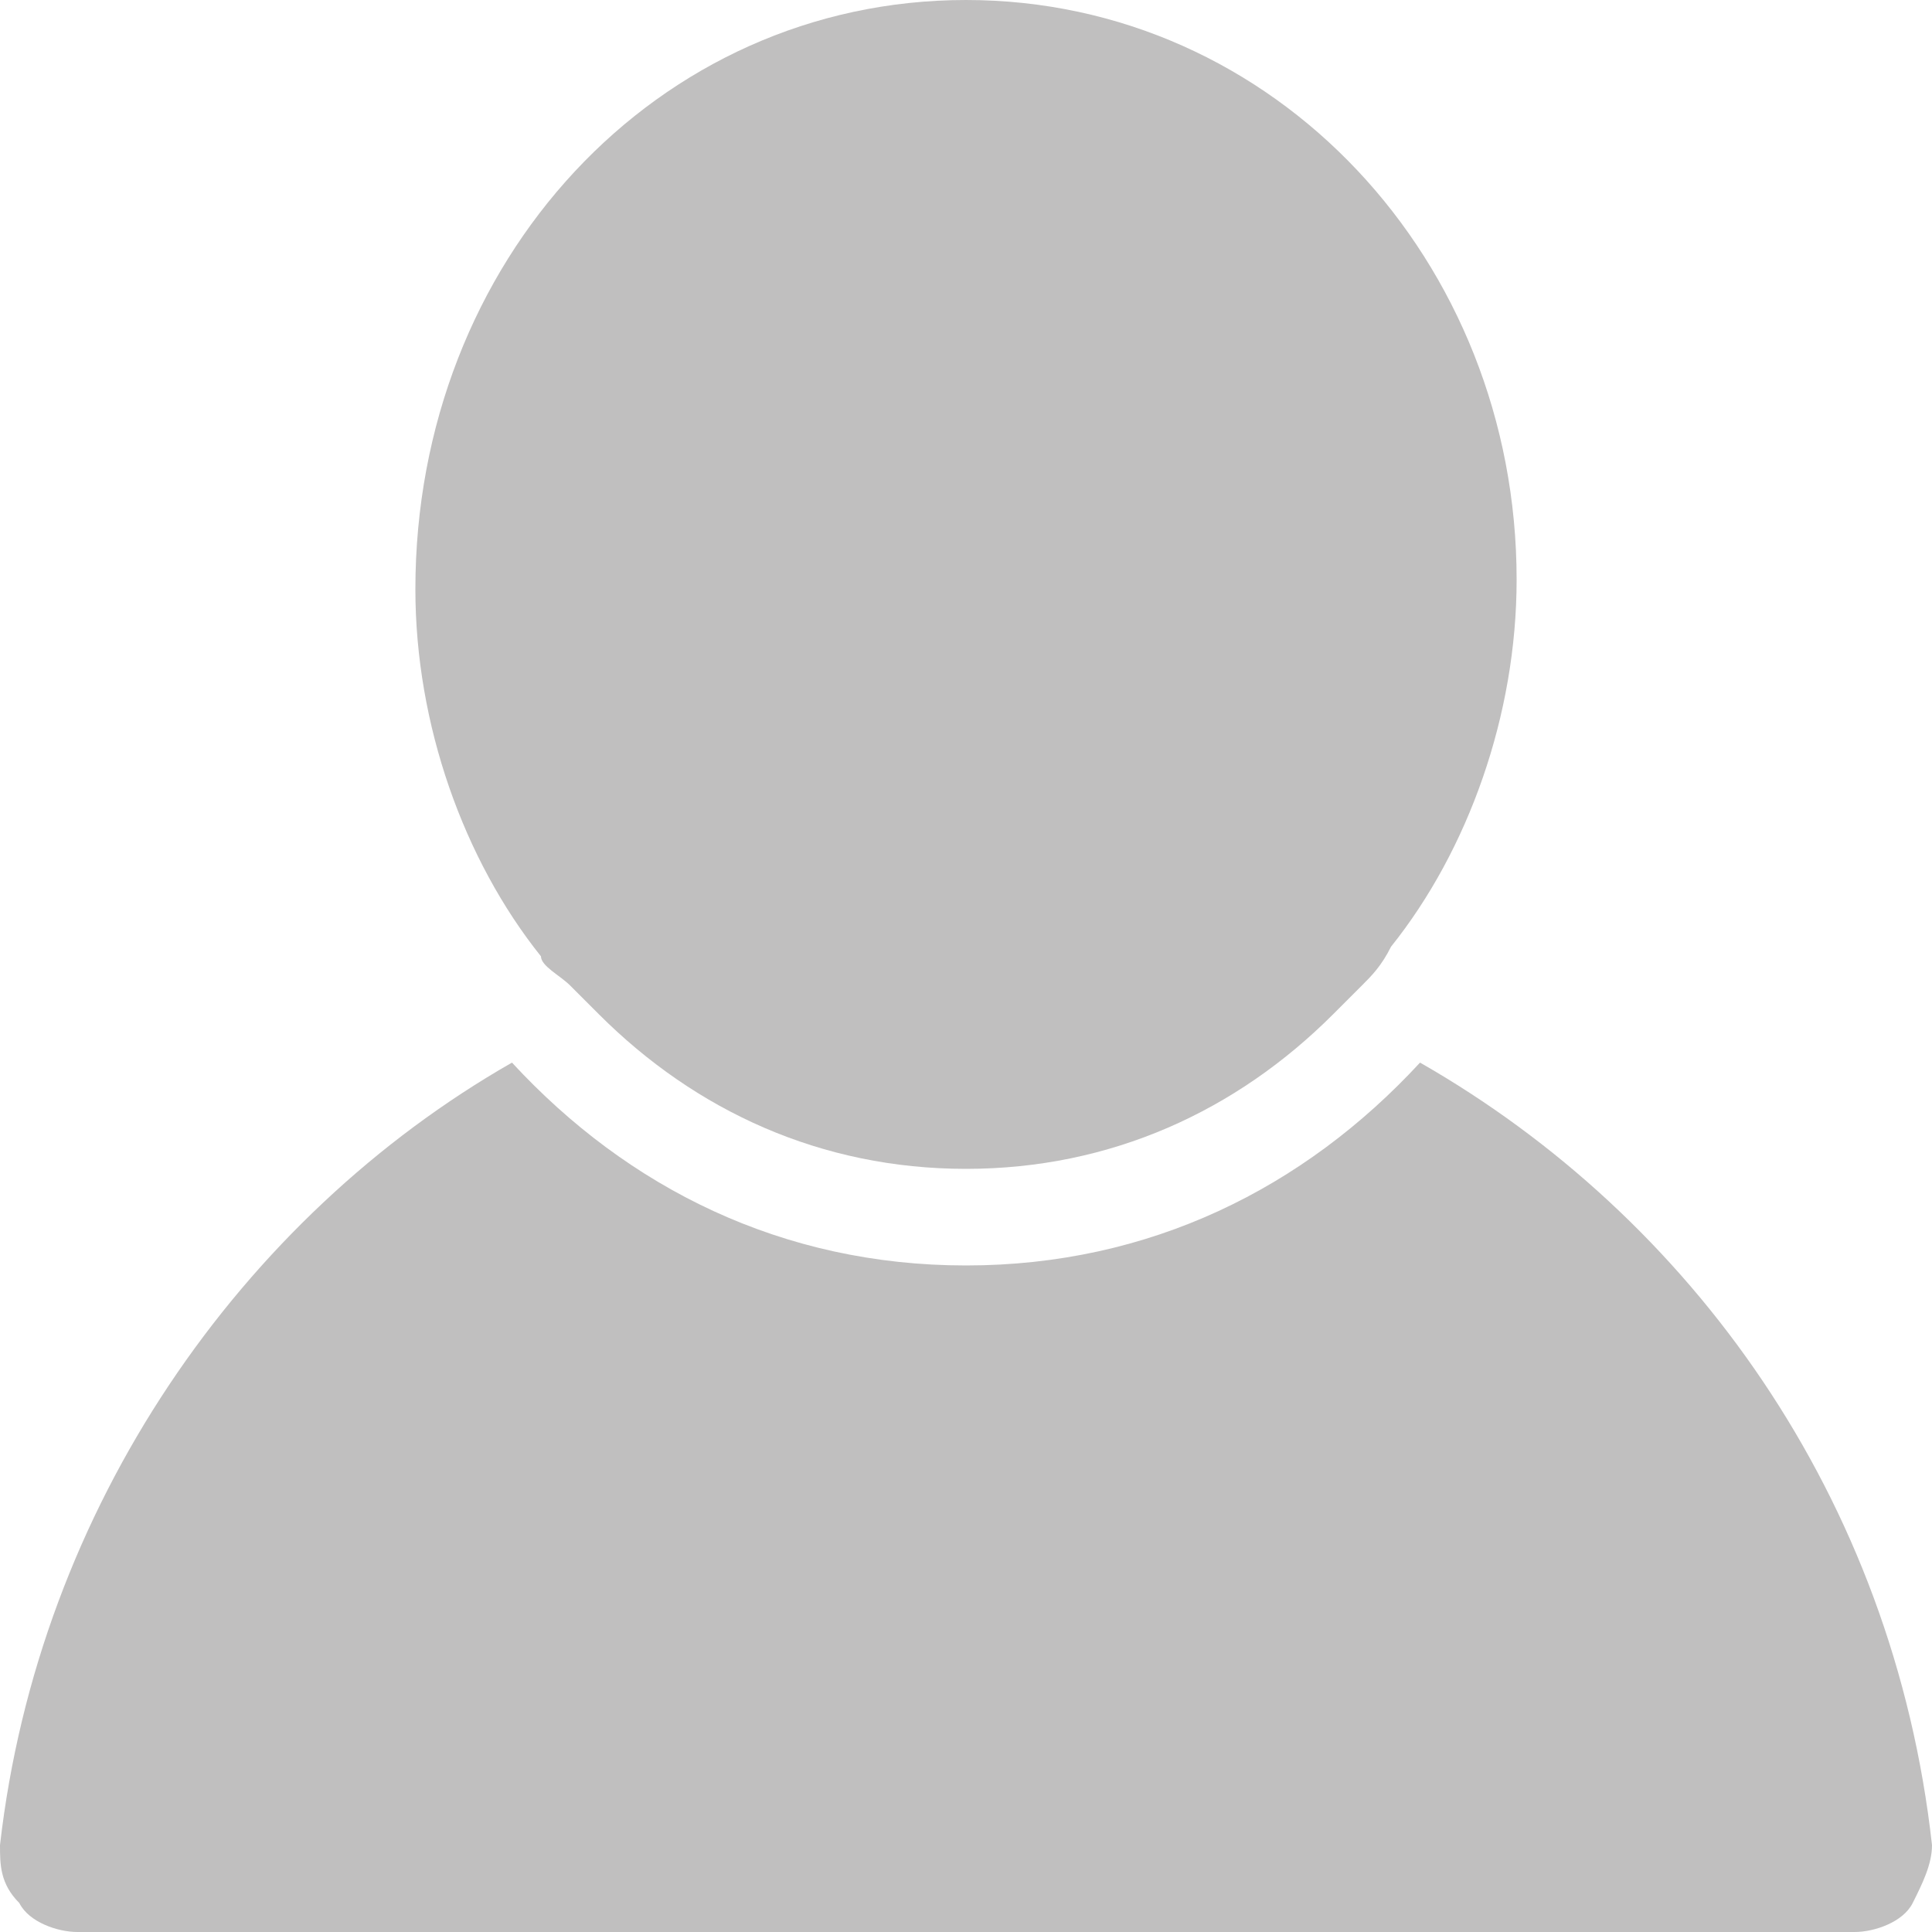 <?xml version="1.0" encoding="utf-8"?>
<!-- Generator: Adobe Illustrator 21.1.0, SVG Export Plug-In . SVG Version: 6.00 Build 0)  -->
<svg version="1.1" id="Слой_1" xmlns="http://www.w3.org/2000/svg" xmlns:xlink="http://www.w3.org/1999/xlink" x="0px" y="0px"
	 viewBox="0 0 20 20" style="enable-background:new 0 0 20 20;" xml:space="preserve">
<style type="text/css">
	.st0{fill:#C0BFBF;}
</style>
<g>
	<g>
		<path class="st0" d="M0.8,20h18.4c0.2,0,0.5-0.1,0.6-0.3c0.1-0.2,0.2-0.4,0.2-0.6c-0.4-3.6-2.5-6.5-5.3-8.1
			c-1.2,1.3-2.8,2.1-4.7,2.1S6.5,12.3,5.3,11c-2.8,1.6-4.9,4.6-5.3,8.1c0,0.2,0,0.4,0.2,0.6C0.3,19.9,0.6,20,0.8,20z"/>
		<path class="st0" d="M5.9,10.2c0.1,0.1,0.2,0.2,0.3,0.3c1,1,2.3,1.6,3.8,1.6s2.8-0.6,3.8-1.6c0.1-0.1,0.2-0.2,0.3-0.3
			c0.1-0.1,0.2-0.2,0.3-0.4c0.8-1,1.3-2.4,1.3-3.8C15.7,2.7,13.2,0,10,0S4.3,2.7,4.3,6.1c0,1.4,0.5,2.8,1.3,3.8
			C5.6,10,5.8,10.1,5.9,10.2z"/>
	</g>
</g>
</svg>
